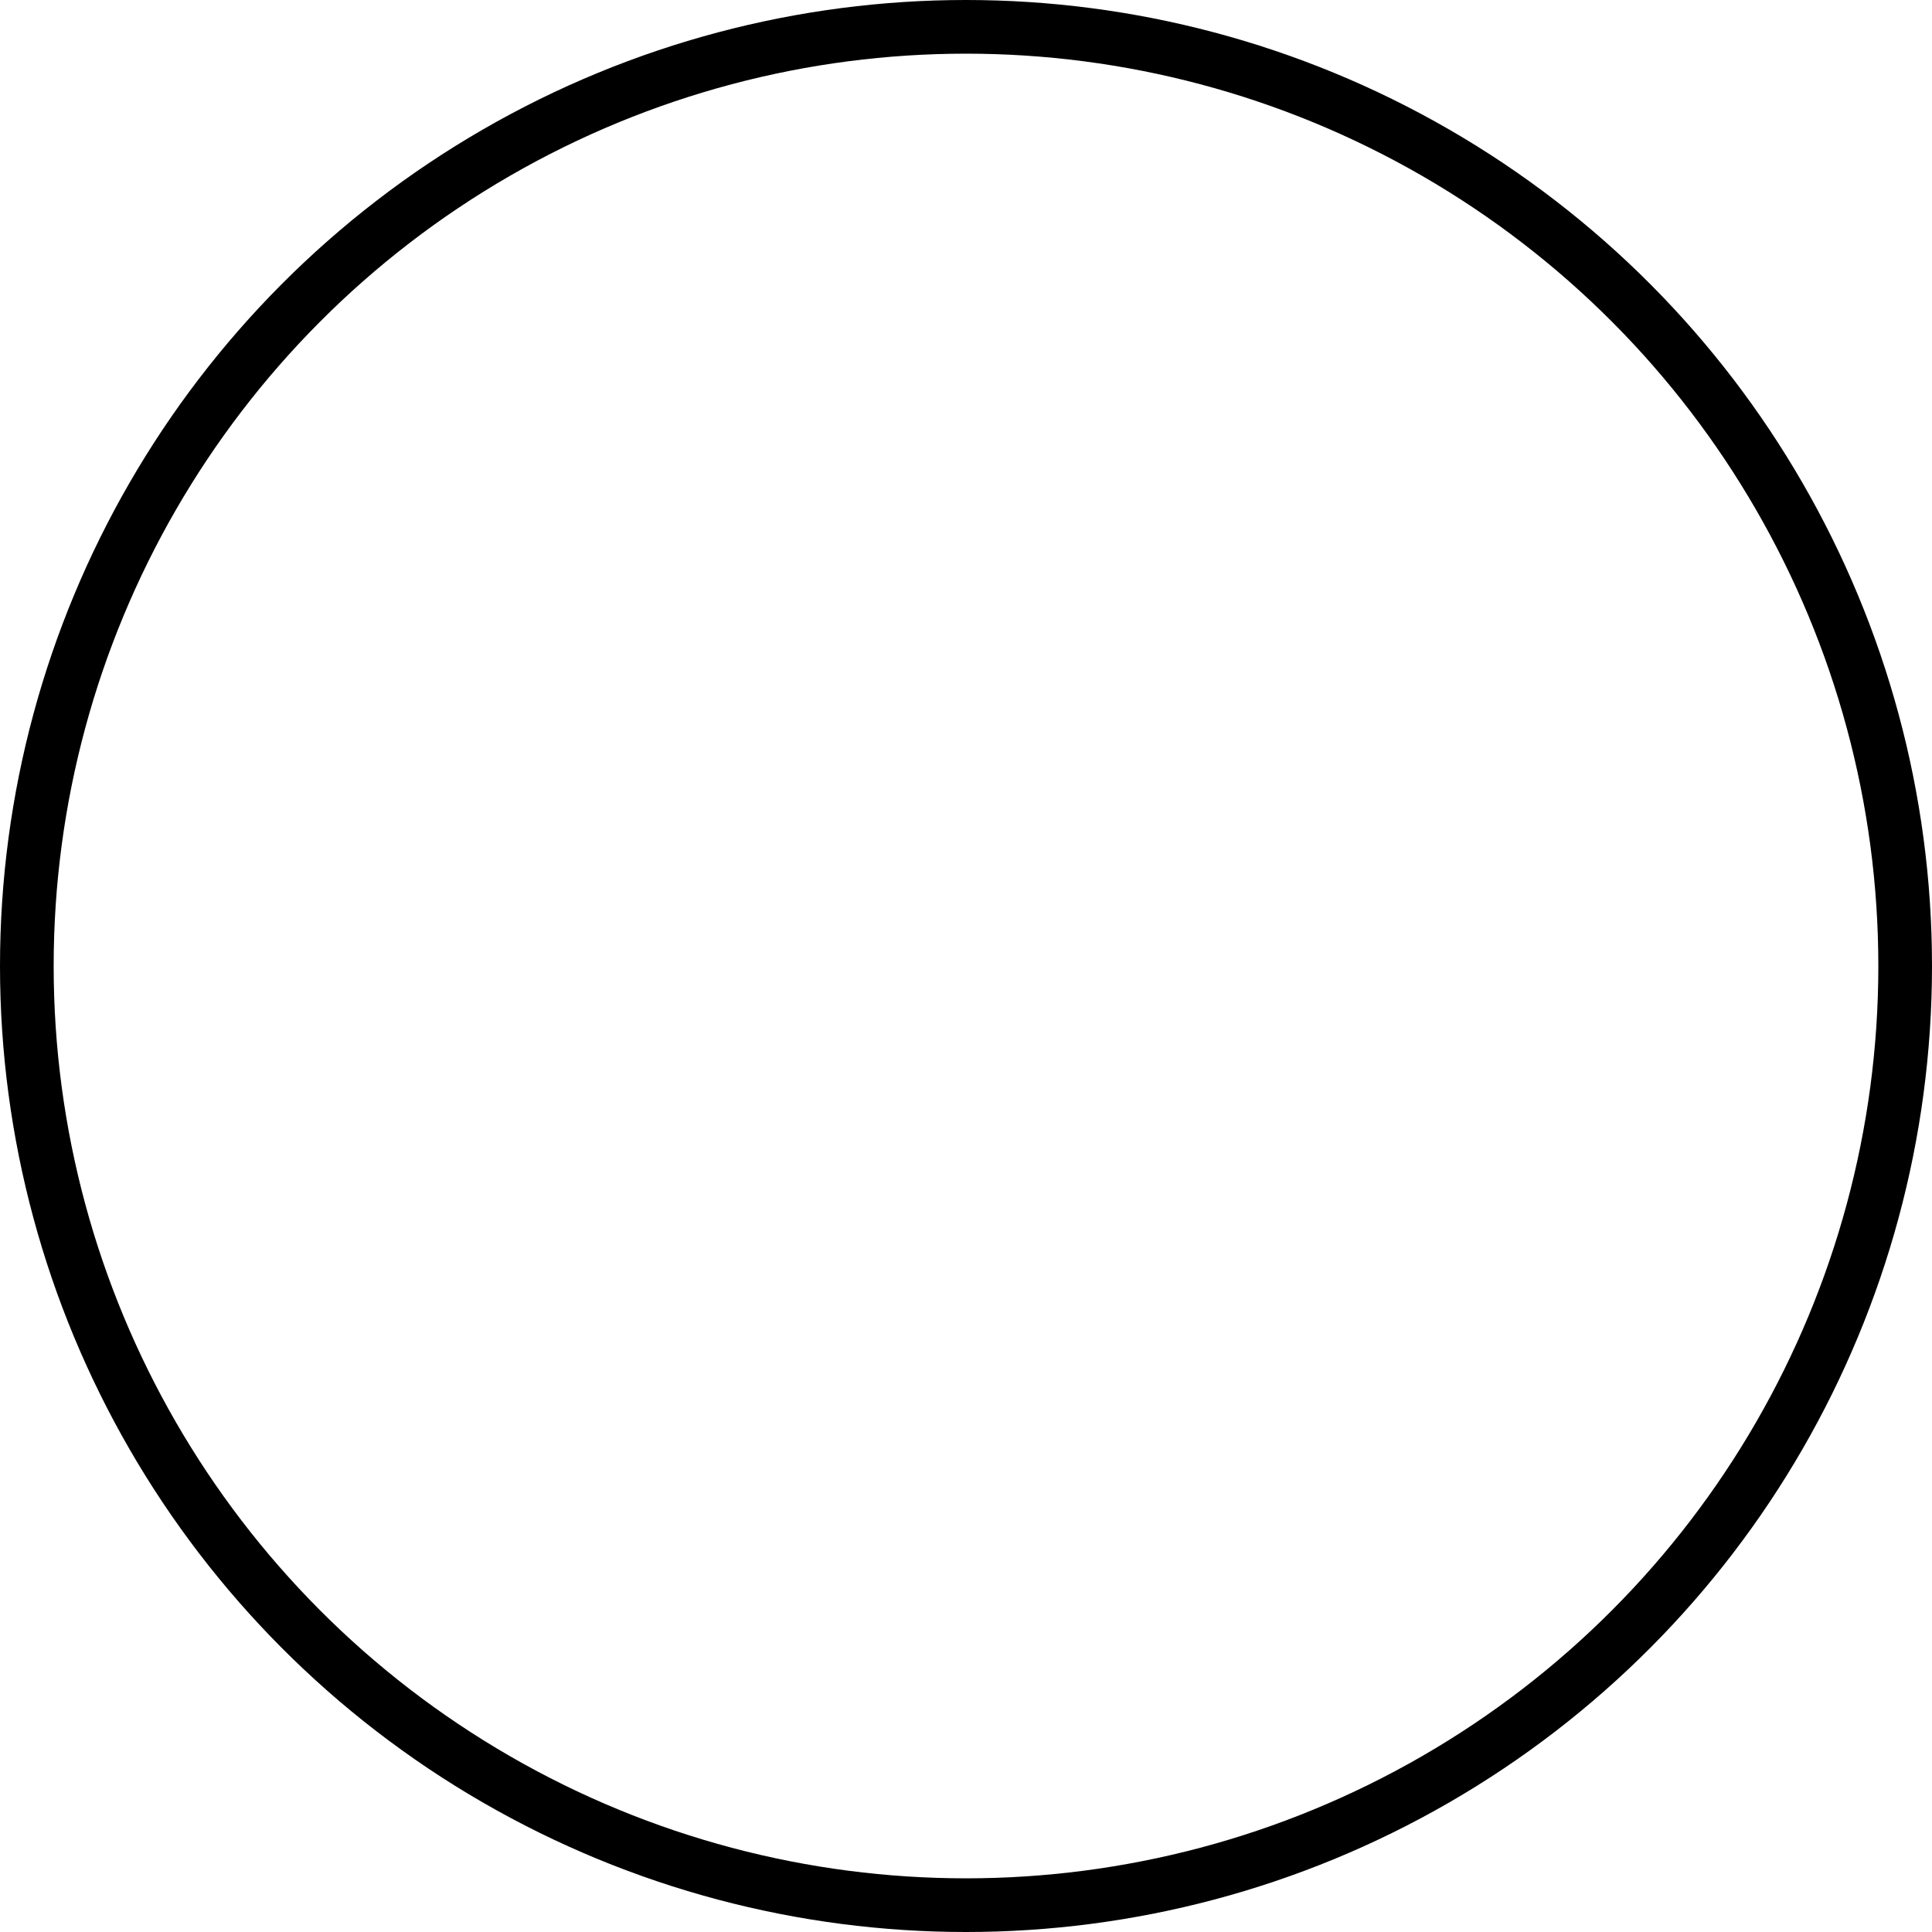 <svg xmlns="http://www.w3.org/2000/svg" width="36" height="36" viewBox="0 0 36 36">
  <g id="Ellipse_153" data-name="Ellipse 153" fill="none" stroke="#000" stroke-width="1">
    <circle cx="18" cy="18" r="18" stroke="none"/>
    <circle cx="18" cy="18" r="17.5" fill="none"/>
  </g>
</svg>
